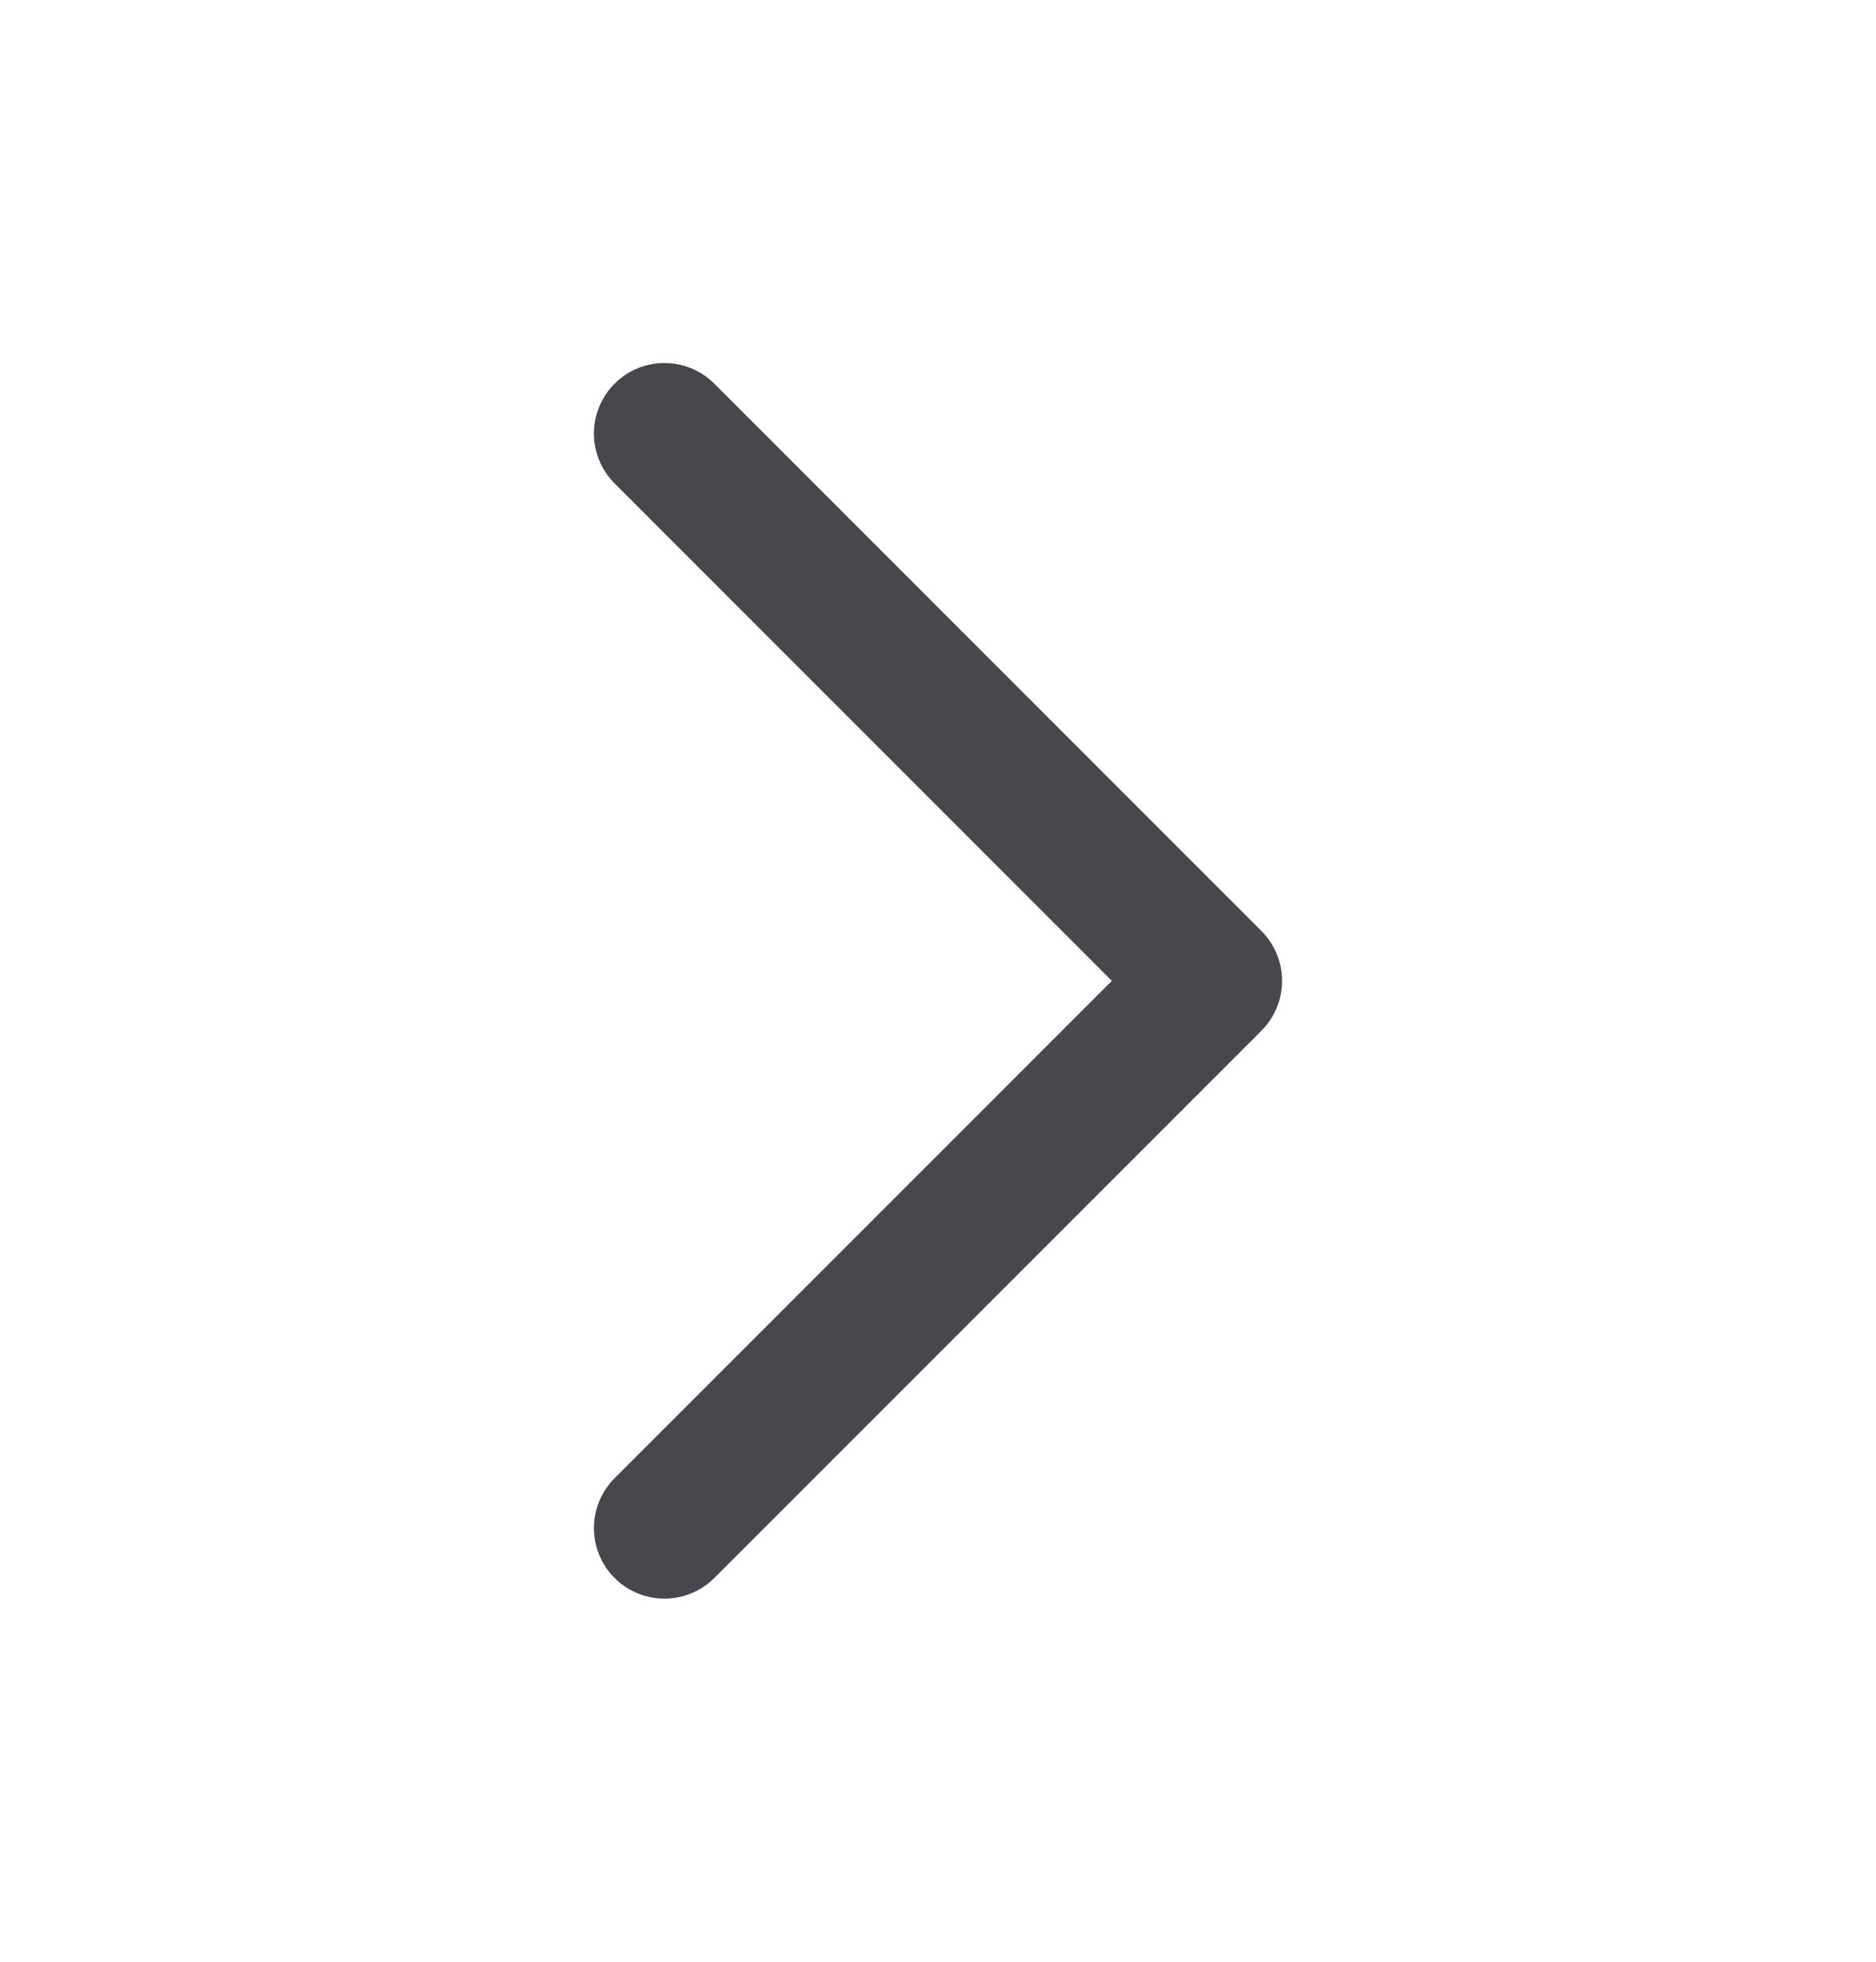 <svg width="22" height="23" viewBox="0 0 22 23" fill="none" xmlns="http://www.w3.org/2000/svg">
<g clip-path="url(#clip0_117_2824)">
<path d="M7.792 5.083L14.208 11.5L7.792 17.916" stroke="#47484E" stroke-width="1.654" stroke-linecap="round" stroke-linejoin="round"/>
</g>
<defs>
<clipPath id="clip0_117_2824">
<rect width="22" height="22" fill="white" transform="translate(0 0.5)"/>
</clipPath>
</defs>
</svg>
